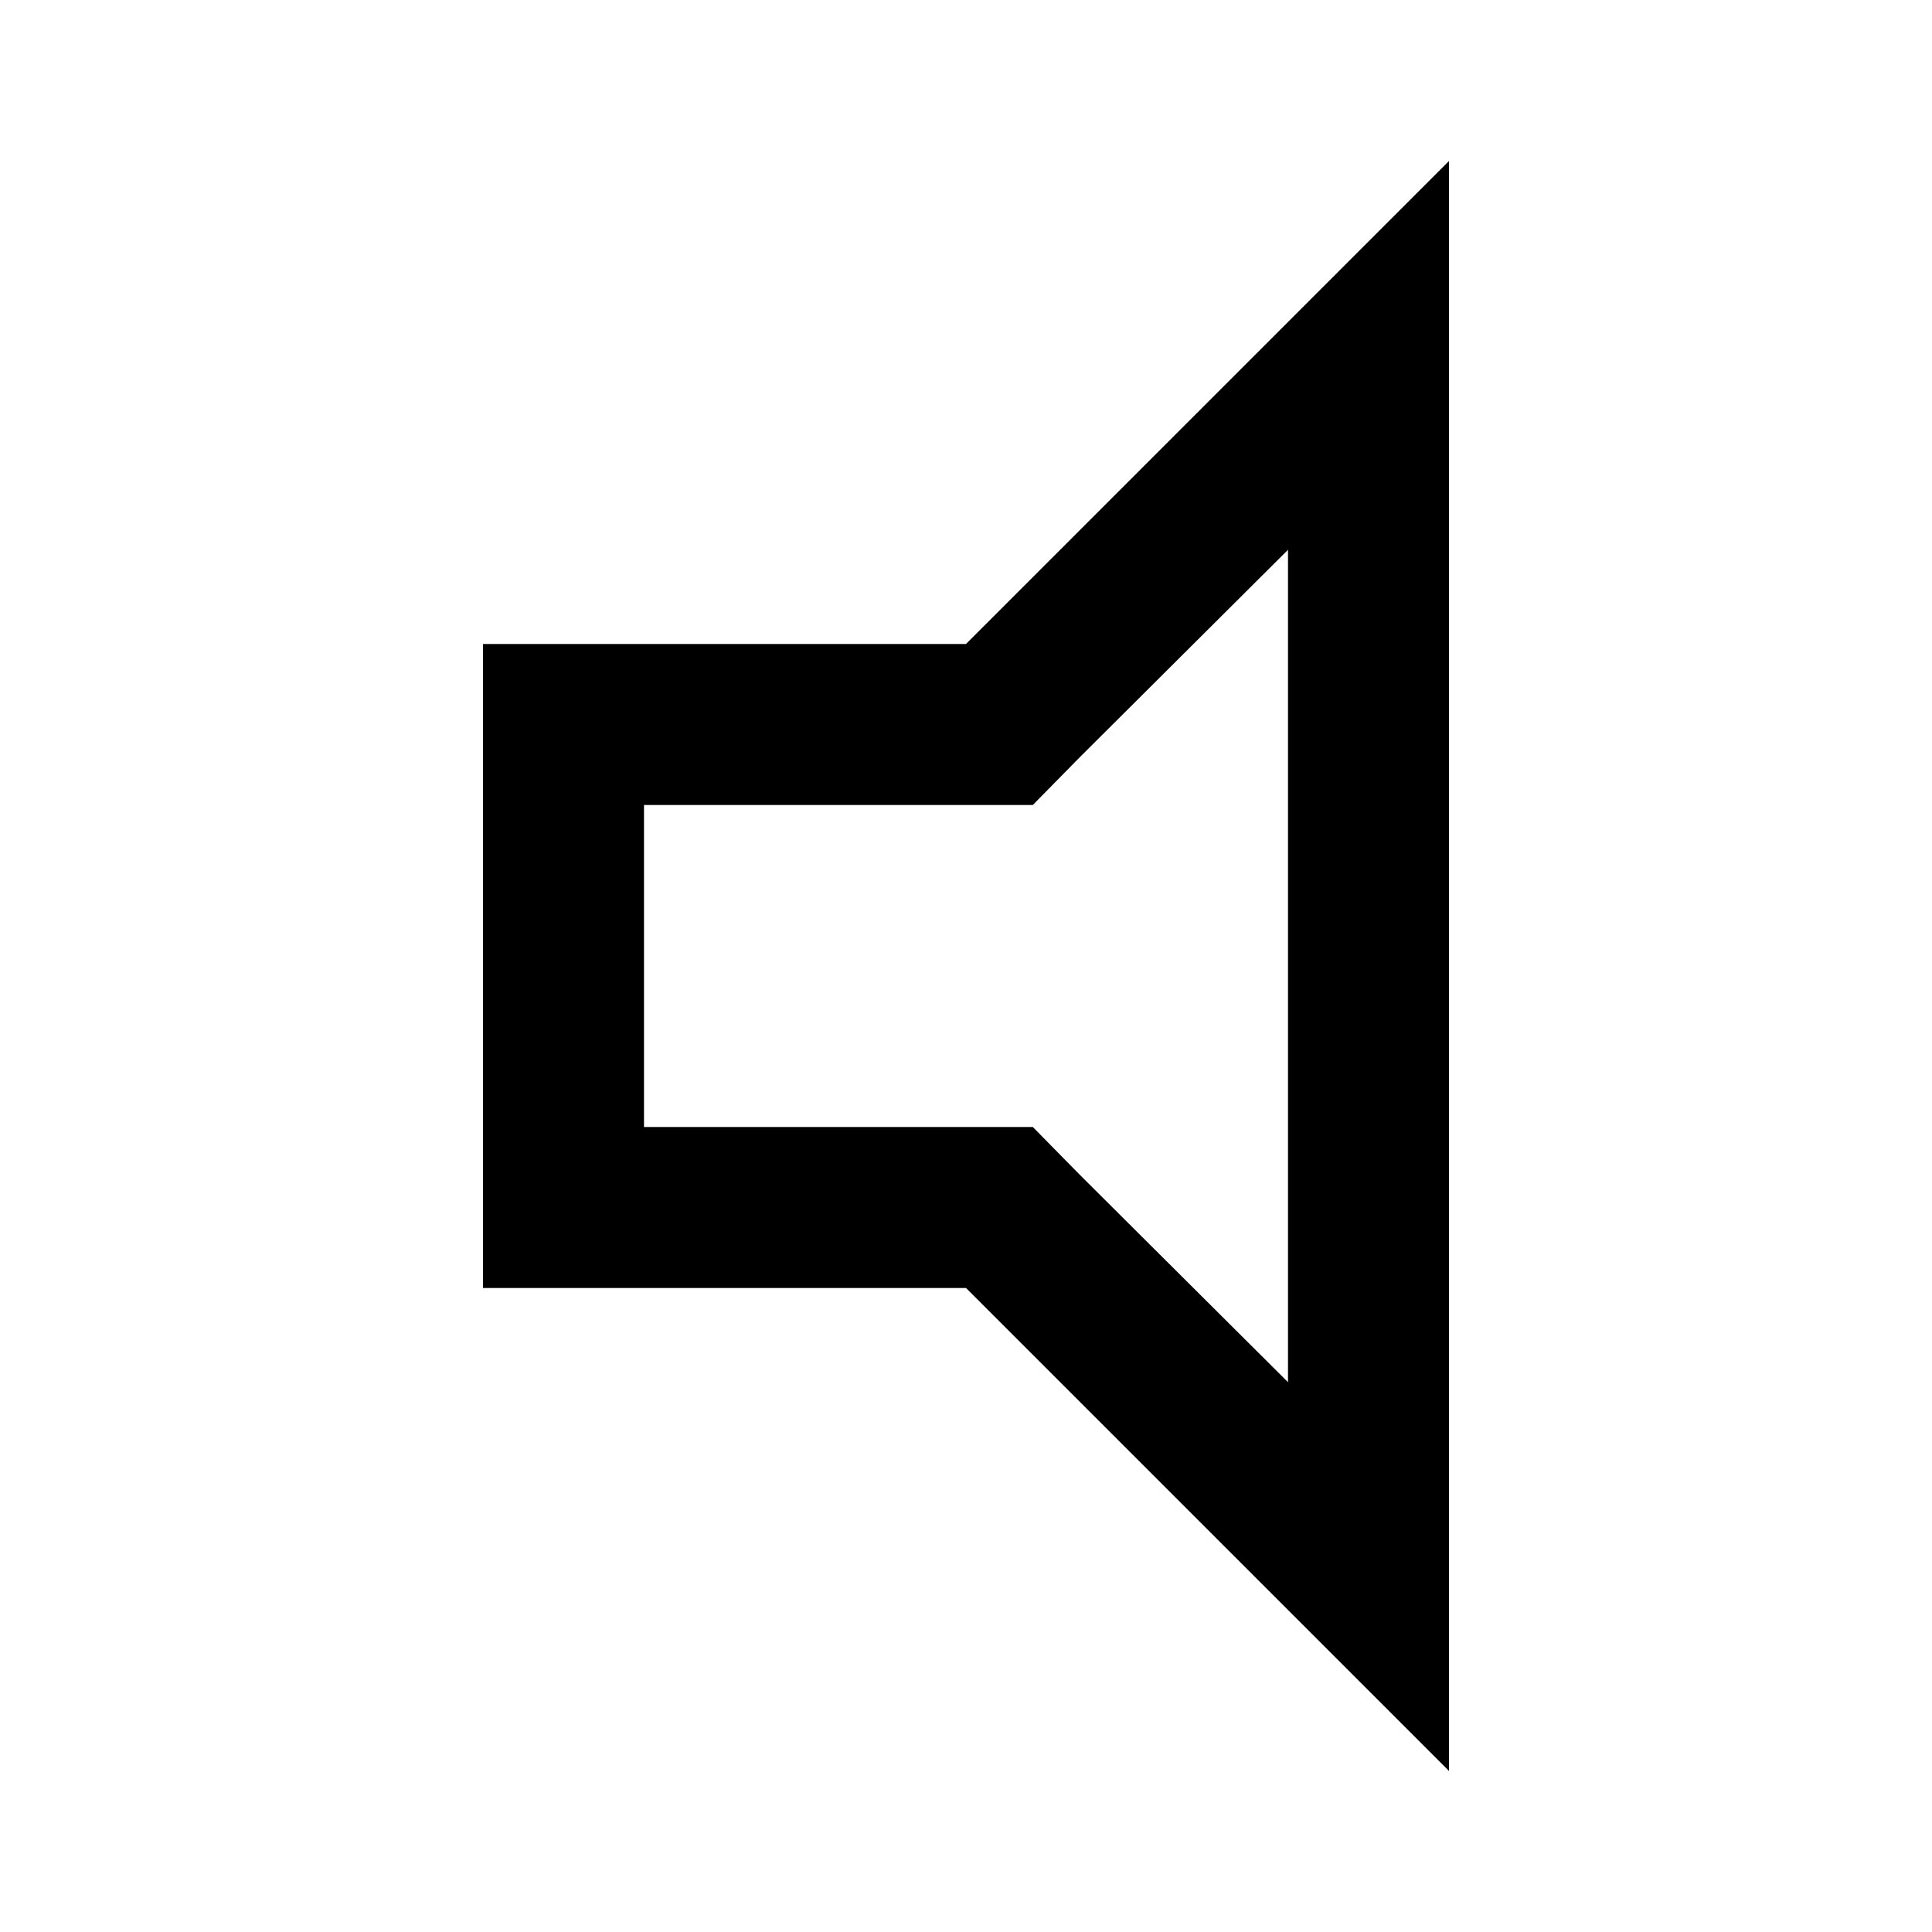 <svg id="Layer_1" data-name="Layer 1" xmlns="http://www.w3.org/2000/svg" viewBox="0 0 24 24"><title>Volume Mute</title><path d="M6,8v8h6l6,6V2L12,8Zm7.41,1.41L16,6.83V17.17l-2.59-2.58L12.83,14H8V10h4.83Z"/></svg>